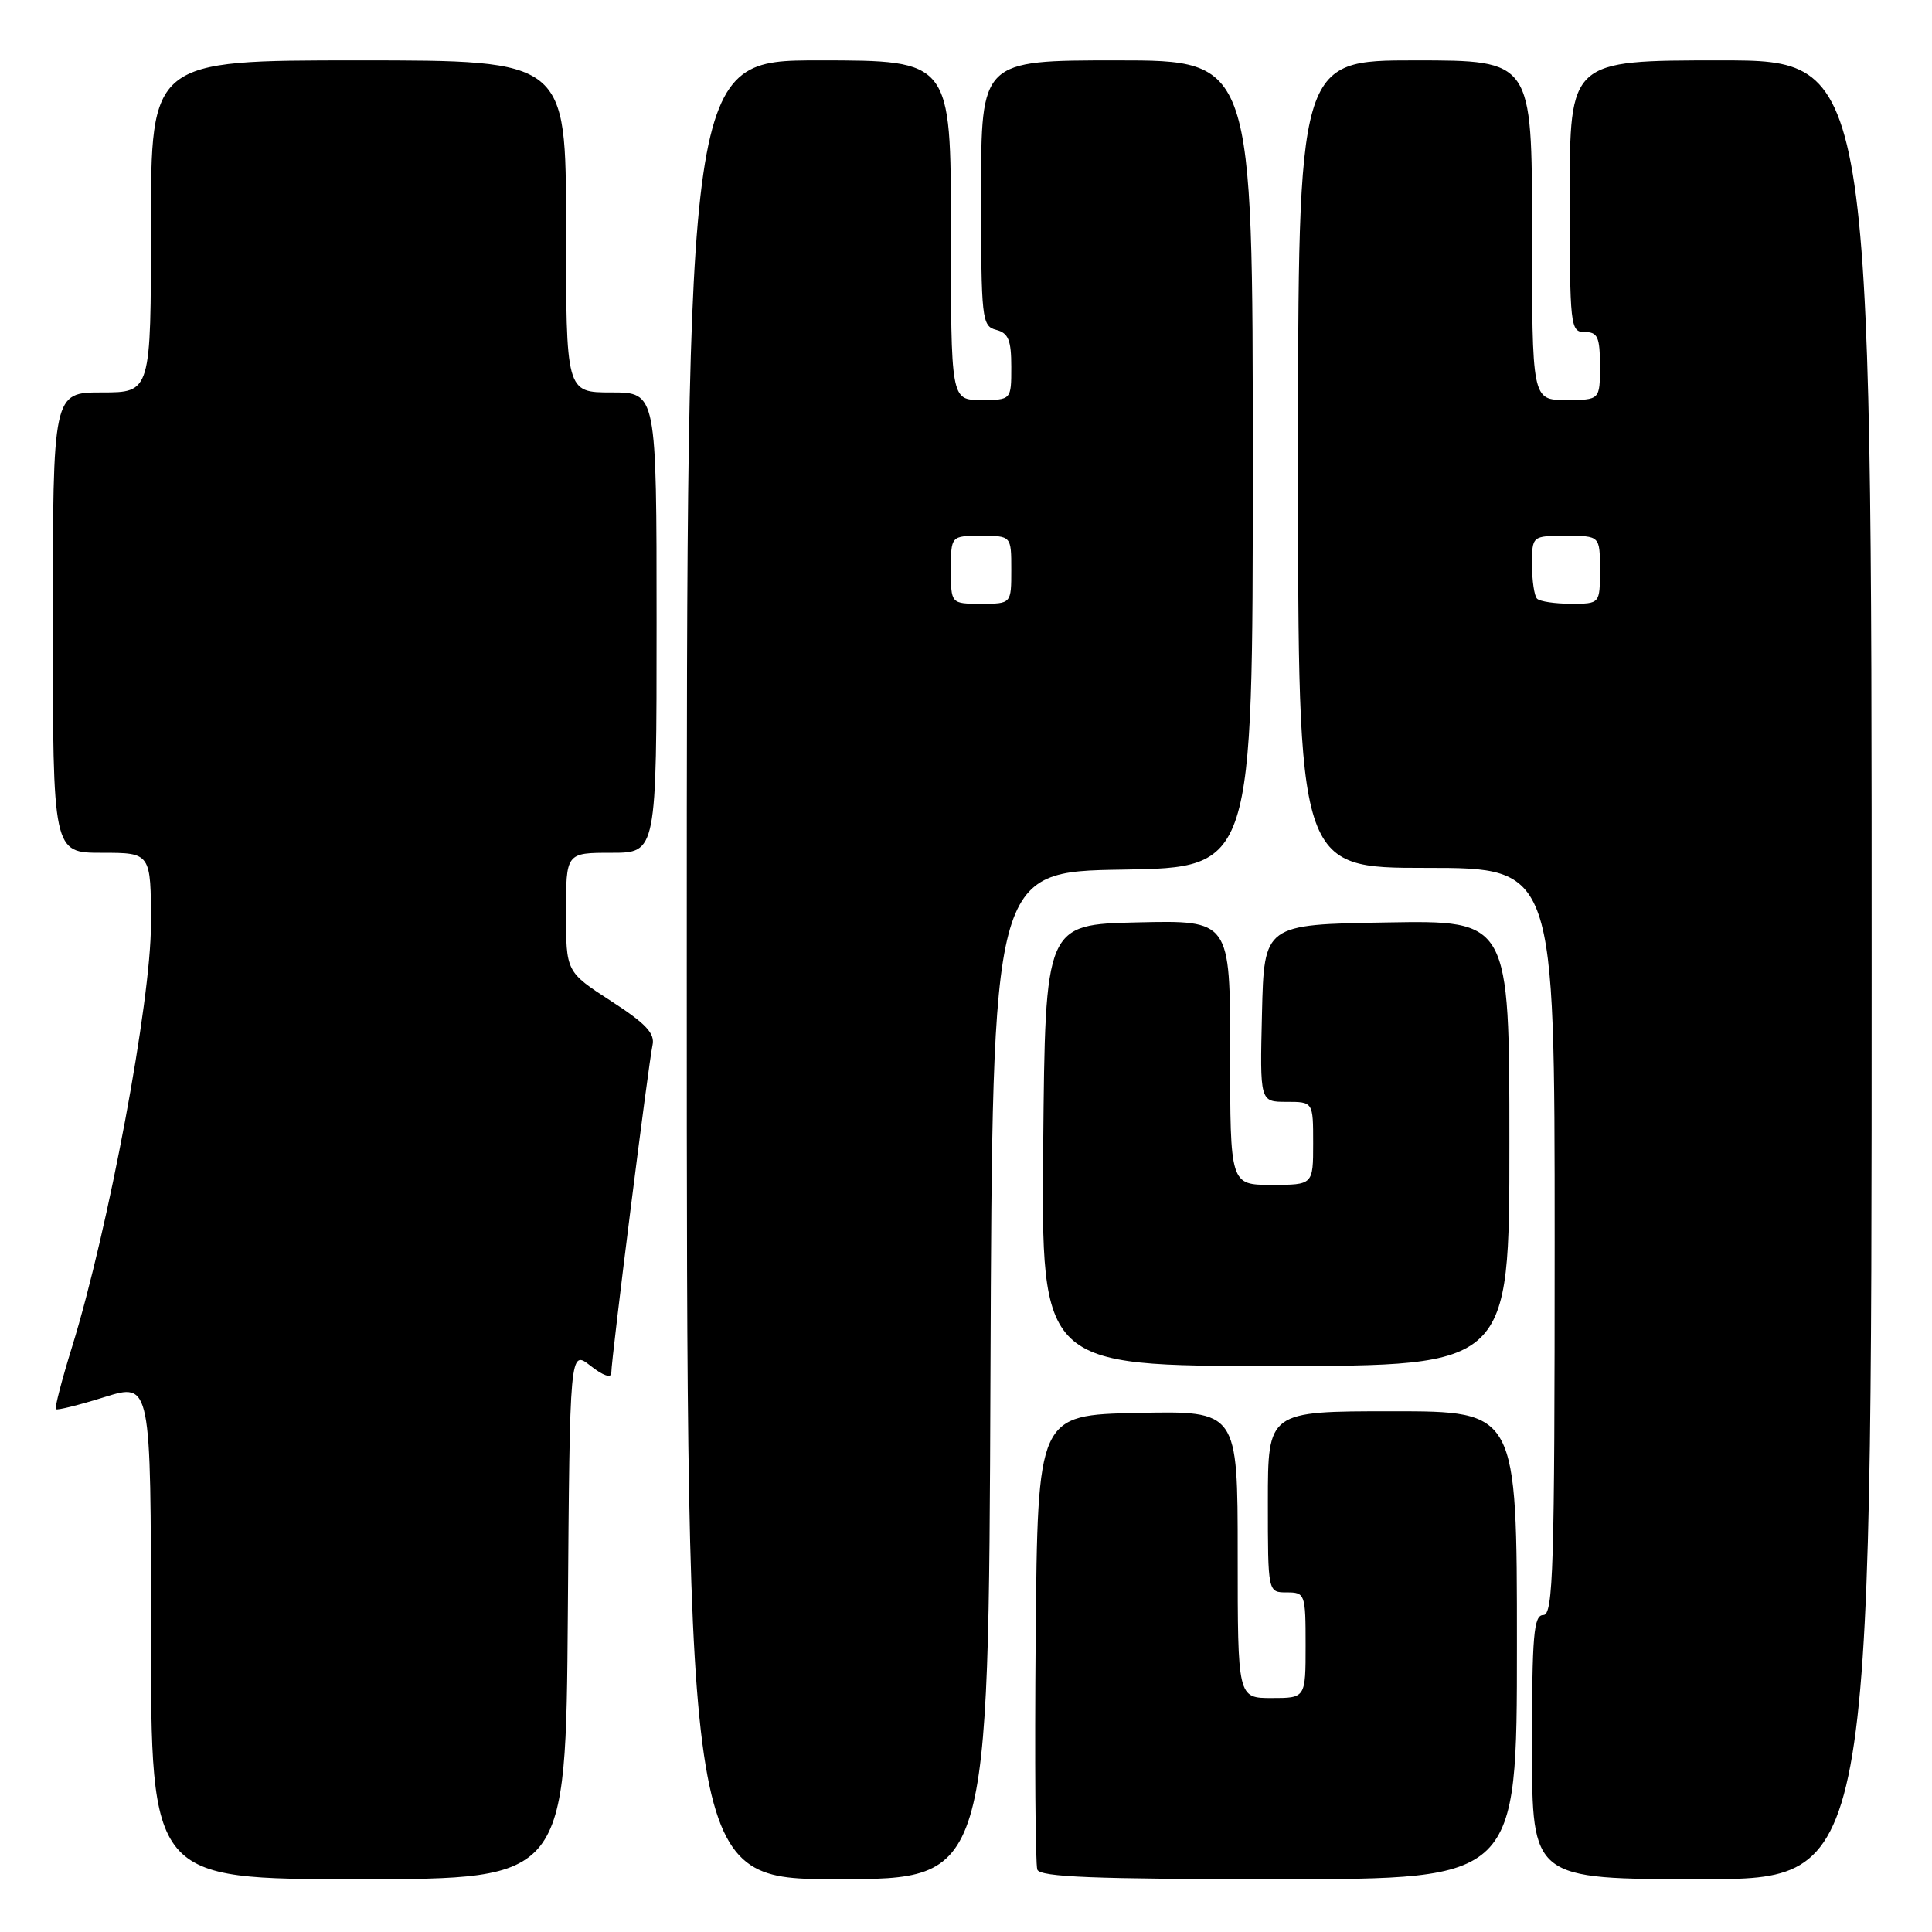 <?xml version="1.0" encoding="UTF-8" standalone="no"?>
<!DOCTYPE svg PUBLIC "-//W3C//DTD SVG 1.1//EN" "http://www.w3.org/Graphics/SVG/1.1/DTD/svg11.dtd" >
<svg xmlns="http://www.w3.org/2000/svg" xmlns:xlink="http://www.w3.org/1999/xlink" version="1.1" viewBox="0 0 256 256">
 <g >
 <path fill="currentColor"
d=" M 75.24 213.91 C 75.50 178.82 75.50 178.82 78.25 180.98 C 79.93 182.30 81.00 182.66 81.00 181.91 C 81.00 180.07 85.94 140.81 86.46 138.50 C 86.81 136.94 85.60 135.64 80.96 132.64 C 75.00 128.78 75.00 128.78 75.00 120.89 C 75.00 113.00 75.00 113.00 81.00 113.00 C 87.00 113.00 87.00 113.00 87.00 82.50 C 87.00 52.00 87.00 52.00 81.00 52.00 C 75.00 52.00 75.00 52.00 75.00 30.00 C 75.00 8.00 75.00 8.00 47.50 8.00 C 20.00 8.00 20.00 8.00 20.00 30.00 C 20.00 52.00 20.00 52.00 13.50 52.00 C 7.00 52.00 7.00 52.00 7.00 82.50 C 7.00 113.00 7.00 113.00 13.50 113.00 C 20.00 113.00 20.00 113.00 20.00 122.46 C 20.00 132.69 14.37 162.88 9.55 178.46 C 8.19 182.84 7.23 186.56 7.40 186.73 C 7.56 186.90 10.47 186.18 13.85 185.12 C 20.00 183.21 20.00 183.21 20.00 216.10 C 20.00 249.00 20.00 249.00 47.49 249.00 C 74.97 249.00 74.97 249.00 75.24 213.91 Z  M 131.24 182.25 C 131.50 115.50 131.50 115.50 148.75 115.23 C 166.00 114.95 166.00 114.95 166.00 61.48 C 166.00 8.00 166.00 8.00 148.00 8.00 C 130.00 8.00 130.00 8.00 130.00 25.59 C 130.00 42.35 130.10 43.21 132.00 43.71 C 133.62 44.13 134.00 45.07 134.00 48.62 C 134.00 53.00 134.00 53.00 130.00 53.00 C 126.00 53.00 126.00 53.00 126.00 30.50 C 126.00 8.00 126.00 8.00 108.50 8.00 C 91.00 8.00 91.00 8.00 91.00 128.50 C 91.00 249.00 91.00 249.00 110.99 249.00 C 130.99 249.00 130.99 249.00 131.24 182.25 Z  M 201.00 218.00 C 201.00 187.00 201.00 187.00 184.50 187.00 C 168.00 187.00 168.00 187.00 168.00 199.00 C 168.00 211.00 168.00 211.00 170.50 211.00 C 172.93 211.00 173.00 211.20 173.00 218.00 C 173.00 225.00 173.00 225.00 168.50 225.00 C 164.00 225.00 164.00 225.00 164.00 205.97 C 164.00 186.94 164.00 186.94 150.75 187.22 C 137.50 187.50 137.50 187.50 137.23 216.99 C 137.09 233.21 137.19 247.04 137.45 247.74 C 137.83 248.72 145.01 249.00 169.47 249.00 C 201.00 249.00 201.00 249.00 201.00 218.00 Z  M 248.00 128.50 C 248.00 8.00 248.00 8.00 228.00 8.00 C 208.00 8.00 208.00 8.00 208.00 26.00 C 208.00 43.33 208.07 44.00 210.00 44.00 C 211.70 44.00 212.00 44.67 212.00 48.50 C 212.00 53.00 212.00 53.00 207.50 53.00 C 203.00 53.00 203.00 53.00 203.00 30.50 C 203.00 8.00 203.00 8.00 187.50 8.00 C 172.00 8.00 172.00 8.00 172.00 61.50 C 172.00 115.00 172.00 115.00 189.00 115.00 C 206.00 115.00 206.00 115.00 206.00 164.50 C 206.00 207.83 205.81 214.00 204.50 214.00 C 203.22 214.00 203.00 216.61 203.00 231.50 C 203.00 249.00 203.00 249.00 225.50 249.00 C 248.00 249.00 248.00 249.00 248.00 128.50 Z  M 200.00 151.48 C 200.00 121.95 200.00 121.95 183.75 122.23 C 167.50 122.50 167.50 122.50 167.22 134.25 C 166.94 146.00 166.94 146.00 170.47 146.00 C 174.00 146.00 174.00 146.00 174.00 151.50 C 174.00 157.00 174.00 157.00 168.50 157.00 C 163.00 157.00 163.00 157.00 163.00 139.47 C 163.00 121.94 163.00 121.94 150.75 122.22 C 138.50 122.50 138.50 122.50 138.23 151.75 C 137.97 181.00 137.97 181.00 168.98 181.00 C 200.00 181.00 200.00 181.00 200.00 151.48 Z  M 126.00 75.50 C 126.00 71.00 126.00 71.00 130.00 71.00 C 134.00 71.00 134.00 71.00 134.00 75.50 C 134.00 80.00 134.00 80.00 130.00 80.00 C 126.00 80.00 126.00 80.00 126.00 75.50 Z  M 203.67 79.33 C 203.30 78.97 203.00 76.94 203.00 74.83 C 203.00 71.00 203.00 71.00 207.50 71.00 C 212.00 71.00 212.00 71.00 212.00 75.50 C 212.00 80.00 212.00 80.00 208.17 80.00 C 206.06 80.00 204.03 79.70 203.67 79.33 Z "/>
</g>
</svg>
